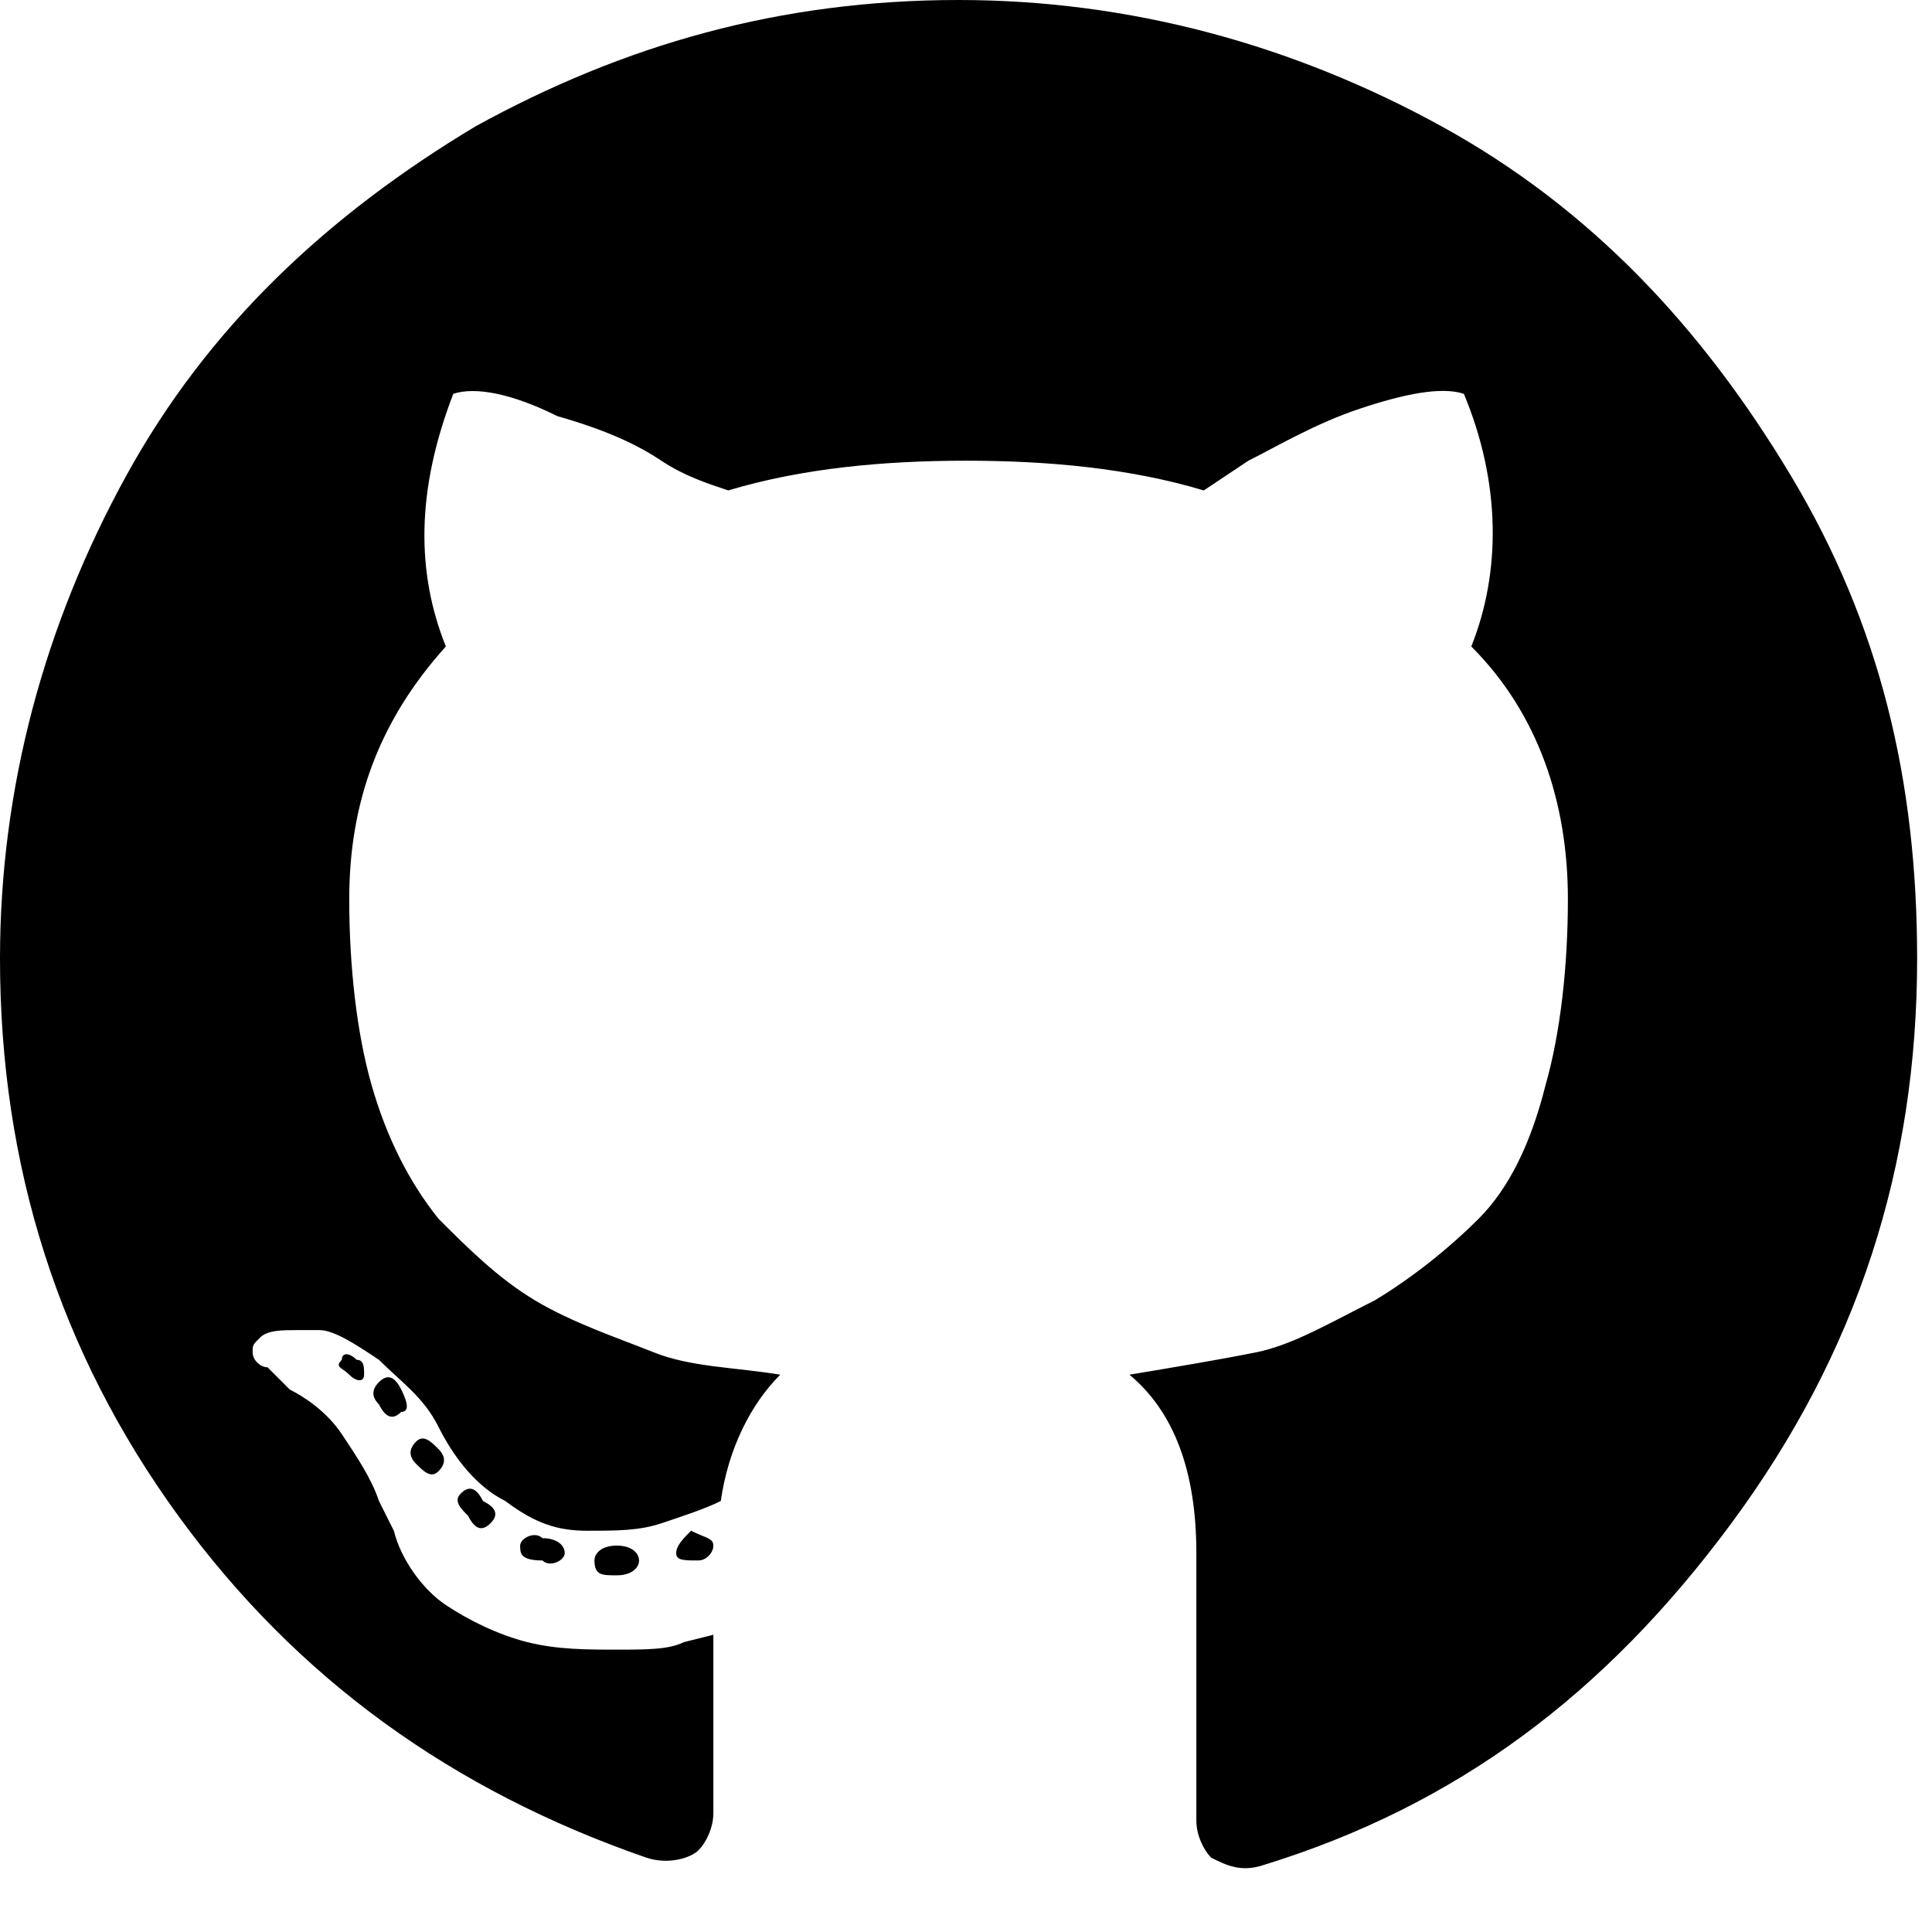 <?xml version="1.0" encoding="utf-8"?>
<!-- Generator: Adobe Illustrator 20.1.0, SVG Export Plug-In . SVG Version: 6.00 Build 0)  -->
<svg version="1.1" id="Calque_1" xmlns="http://www.w3.org/2000/svg" xmlns:xlink="http://www.w3.org/1999/xlink" x="0px" y="0px"
	 viewBox="0 0 26 26" style="enable-background:new 0 0 26 26;" xml:space="preserve">
<path d="M12.9,0c2.3,0,4.5,0.6,6.5,1.7c2,1.1,3.5,2.7,4.7,4.7s1.7,4.1,1.7,6.5c0,2.8-0.8,5.3-2.5,7.6s-3.7,3.8-6.3,4.6
	c-0.3,0.1-0.5,0-0.7-0.1c-0.1-0.1-0.2-0.3-0.2-0.5c0,0,0-0.5,0-1.3s0-1.6,0-2.3c0-1.1-0.3-1.9-0.9-2.4c0.6-0.1,1.2-0.2,1.7-0.3
	s1-0.4,1.6-0.7c0.5-0.3,1-0.7,1.4-1.1s0.7-1,0.9-1.8c0.2-0.7,0.3-1.6,0.3-2.5c0-1.3-0.4-2.5-1.3-3.4c0.4-1,0.4-2.2-0.1-3.4
	c-0.3-0.1-0.8,0-1.4,0.2c-0.6,0.2-1.1,0.5-1.5,0.7l-0.6,0.4c-1-0.3-2.1-0.4-3.2-0.4s-2.2,0.1-3.2,0.4C9.5,6.5,9.2,6.4,8.9,6.2
	C8.6,6,8.2,5.8,7.5,5.6C6.9,5.3,6.4,5.2,6.1,5.3C5.6,6.6,5.6,7.7,6,8.7c-0.9,1-1.3,2.1-1.3,3.4c0,0.9,0.1,1.8,0.3,2.5
	c0.2,0.7,0.5,1.3,0.9,1.8c0.4,0.4,0.8,0.8,1.3,1.1c0.5,0.3,1.1,0.5,1.6,0.7s1.1,0.2,1.7,0.3c-0.4,0.4-0.7,1-0.8,1.7
	c-0.2,0.1-0.5,0.2-0.8,0.3s-0.6,0.1-1,0.1c-0.4,0-0.7-0.1-1.1-0.4c-0.4-0.2-0.7-0.6-0.9-1c-0.2-0.4-0.5-0.6-0.8-0.9
	c-0.3-0.2-0.6-0.4-0.8-0.4L4,17.9c-0.2,0-0.4,0-0.5,0.1c-0.1,0.1-0.1,0.1-0.1,0.2c0,0.1,0.1,0.2,0.2,0.2c0.1,0.1,0.1,0.1,0.2,0.2
	l0.1,0.1c0.2,0.1,0.5,0.3,0.7,0.6s0.4,0.6,0.5,0.9l0.2,0.4c0.1,0.4,0.4,0.8,0.7,1s0.7,0.4,1.1,0.5c0.4,0.1,0.8,0.1,1.2,0.1
	c0.4,0,0.7,0,0.9-0.1l0.4-0.1c0,0.4,0,0.9,0,1.5c0,0.6,0,0.9,0,0.9c0,0.2-0.1,0.4-0.2,0.5c-0.1,0.1-0.4,0.2-0.7,0.1
	c-2.6-0.9-4.7-2.4-6.3-4.6C0.8,18.2,0,15.7,0,12.9c0-2.3,0.6-4.5,1.7-6.5s2.7-3.5,4.7-4.7C8.4,0.6,10.5,0,12.9,0z M4.9,18.5
	c0,0.1-0.1,0.1-0.2,0c-0.1-0.1-0.2-0.1-0.1-0.2c0-0.1,0.1-0.1,0.2,0C4.9,18.3,4.9,18.4,4.9,18.5z M5.4,19c-0.1,0.1-0.2,0.1-0.3-0.1
	c-0.1-0.1-0.1-0.2,0-0.3c0.1-0.1,0.2-0.1,0.3,0.1C5.5,18.9,5.5,19,5.4,19z M5.9,19.8c-0.1,0.1-0.2,0-0.3-0.1c-0.1-0.1-0.1-0.2,0-0.3
	c0.1-0.1,0.2,0,0.3,0.1C6,19.6,6,19.7,5.9,19.8z M6.6,20.5c-0.1,0.1-0.2,0.1-0.3-0.1c-0.1-0.1-0.2-0.2-0.1-0.3
	C6.3,20,6.4,20,6.5,20.2C6.7,20.3,6.7,20.4,6.6,20.5z M7.6,20.9c0,0.1-0.2,0.2-0.3,0.1C7,21,7,20.9,7,20.8c0-0.1,0.2-0.2,0.3-0.1
	C7.5,20.7,7.6,20.8,7.6,20.9z M8.6,21c0,0.1-0.1,0.2-0.3,0.2c-0.2,0-0.3,0-0.3-0.2c0-0.1,0.1-0.2,0.3-0.2C8.5,20.8,8.6,20.9,8.6,21z
	 M9.6,20.8c0,0.1-0.1,0.2-0.2,0.2c-0.2,0-0.3,0-0.3-0.1c0-0.1,0.1-0.2,0.2-0.3C9.5,20.7,9.6,20.7,9.6,20.8z"/>
</svg>
